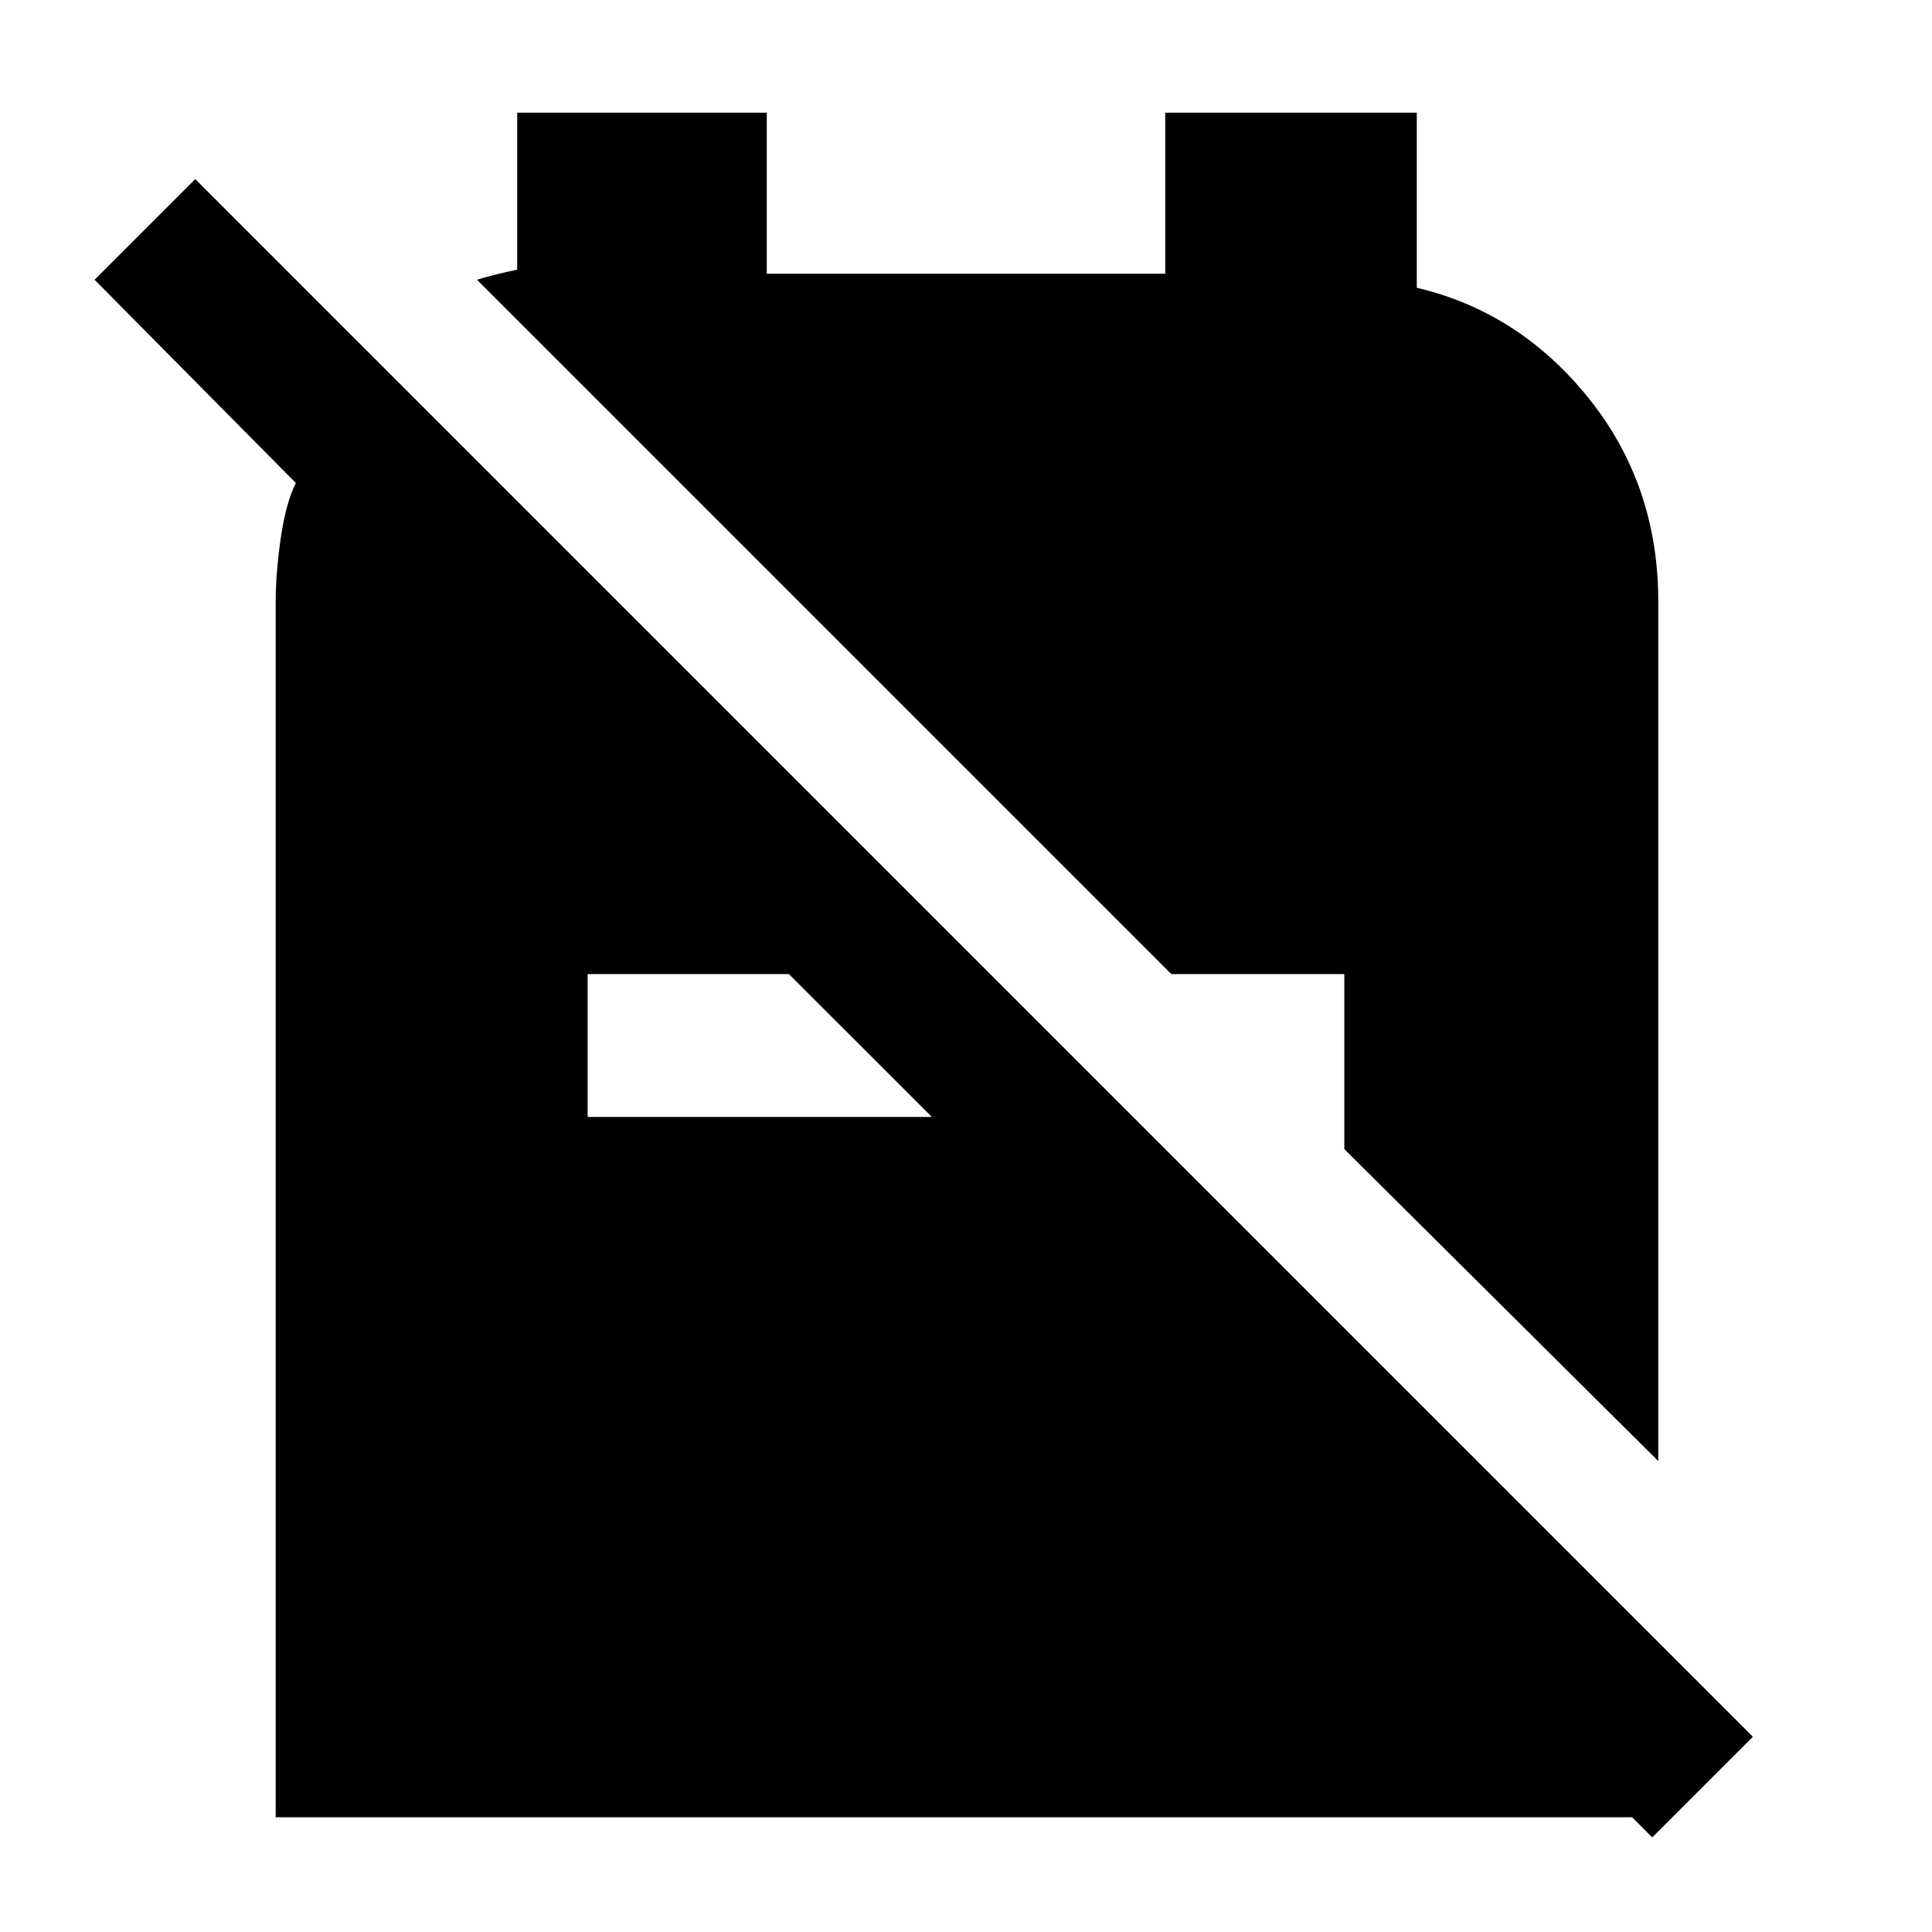 <svg xmlns="http://www.w3.org/2000/svg" height="40" width="40"><path d="M27.833 23.792 34.333 30.25V12.458Q34.333 10.042 32.896 8.25Q31.458 6.458 29.333 5.958V2.333H24.125V5.667H15.875V2.333H10.708V5.583Q10.5 5.625 10.25 5.688Q10 5.75 9.875 5.792L24.25 20.167H27.833ZM34.208 38.042 33.792 37.625H5.708V12.458Q5.708 11.875 5.812 11.146Q5.917 10.417 6.125 10L1.958 5.792L4.042 3.708L36.292 35.958ZM12.167 23.125H19.292L16.333 20.167H12.167Z"/></svg>